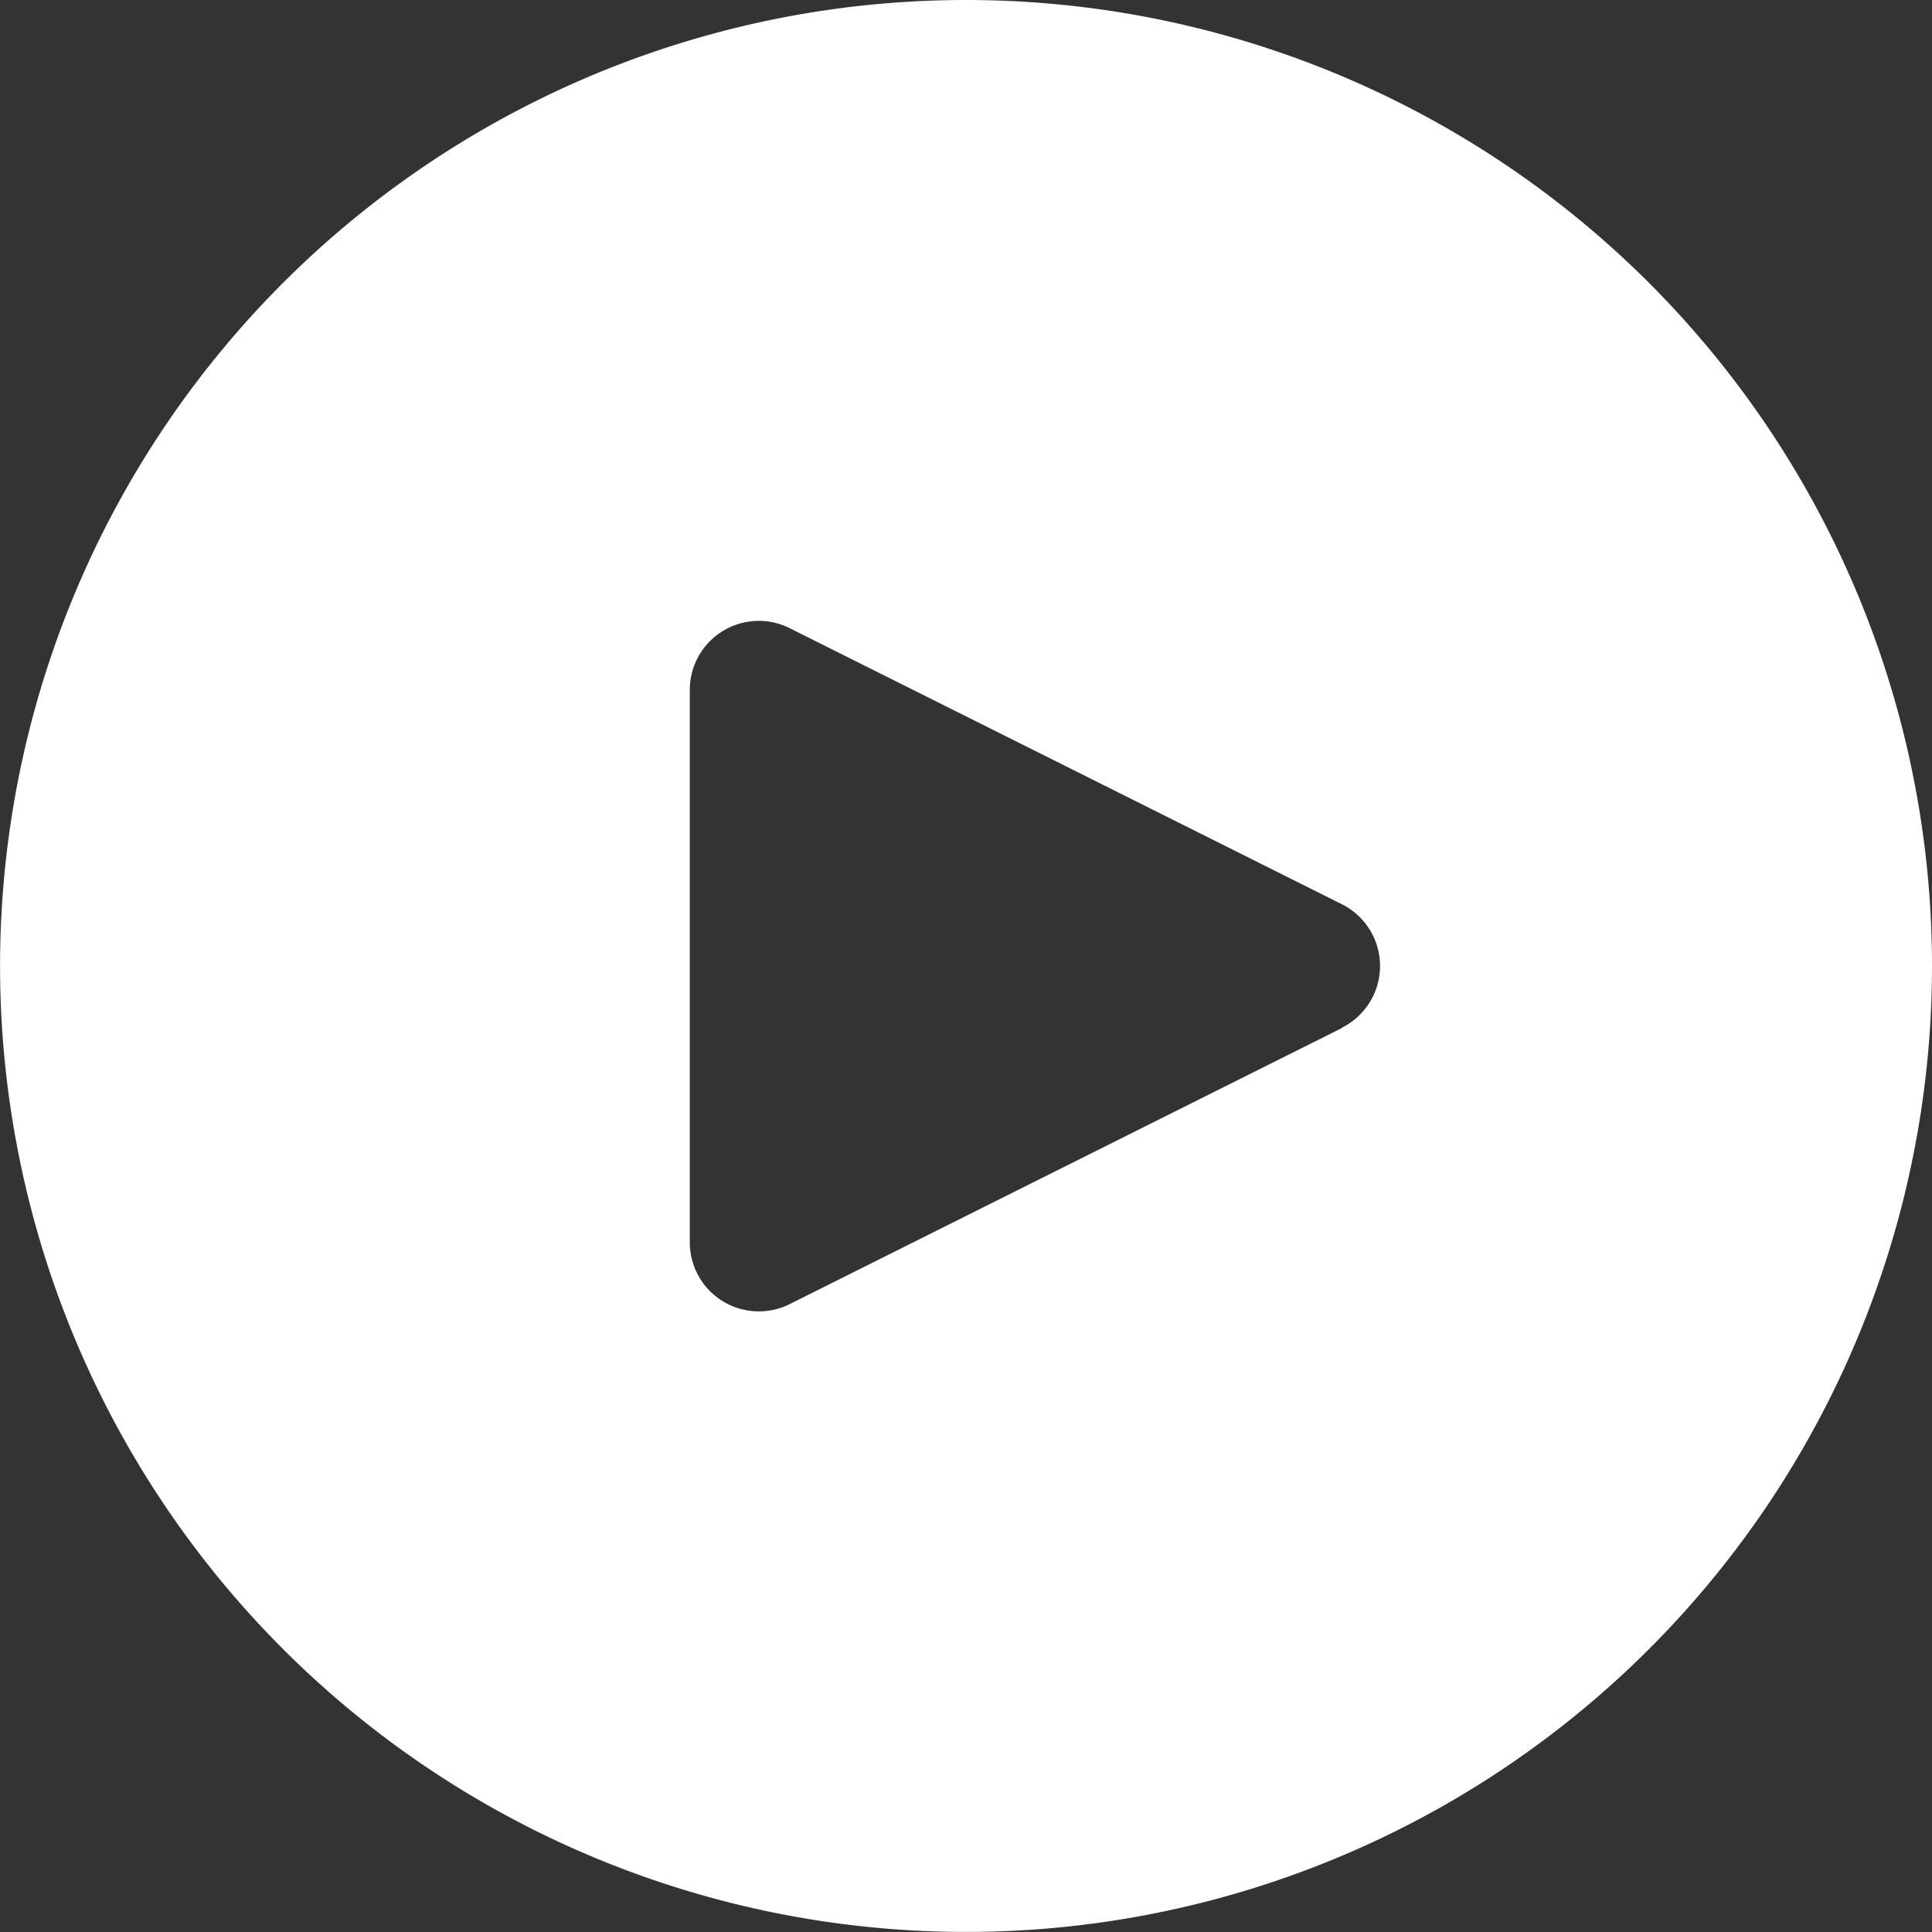 <svg id="play-button" xmlns="http://www.w3.org/2000/svg" width="28.969" height="28.969" viewBox="0 0 28.969 28.969">
  <rect x="0" y="0" width="28.969" height="28.969" fill="#333333" stroke="none"/>
  <g id="Group_5" data-name="Group 5">
    <path id="Path_13" data-name="Path 13" d="M14.484,0A14.484,14.484,0,1,0,28.969,14.484,14.484,14.484,0,0,0,14.484,0Zm6.1,14.946a1.035,1.035,0,0,1-.464.464v.005l-8.277,4.138a1.035,1.035,0,0,1-1.5-.931V10.346a1.035,1.035,0,0,1,1.5-.926l8.277,4.138A1.035,1.035,0,0,1,20.584,14.946Z" fill="#fff"/>
  </g>
</svg>

